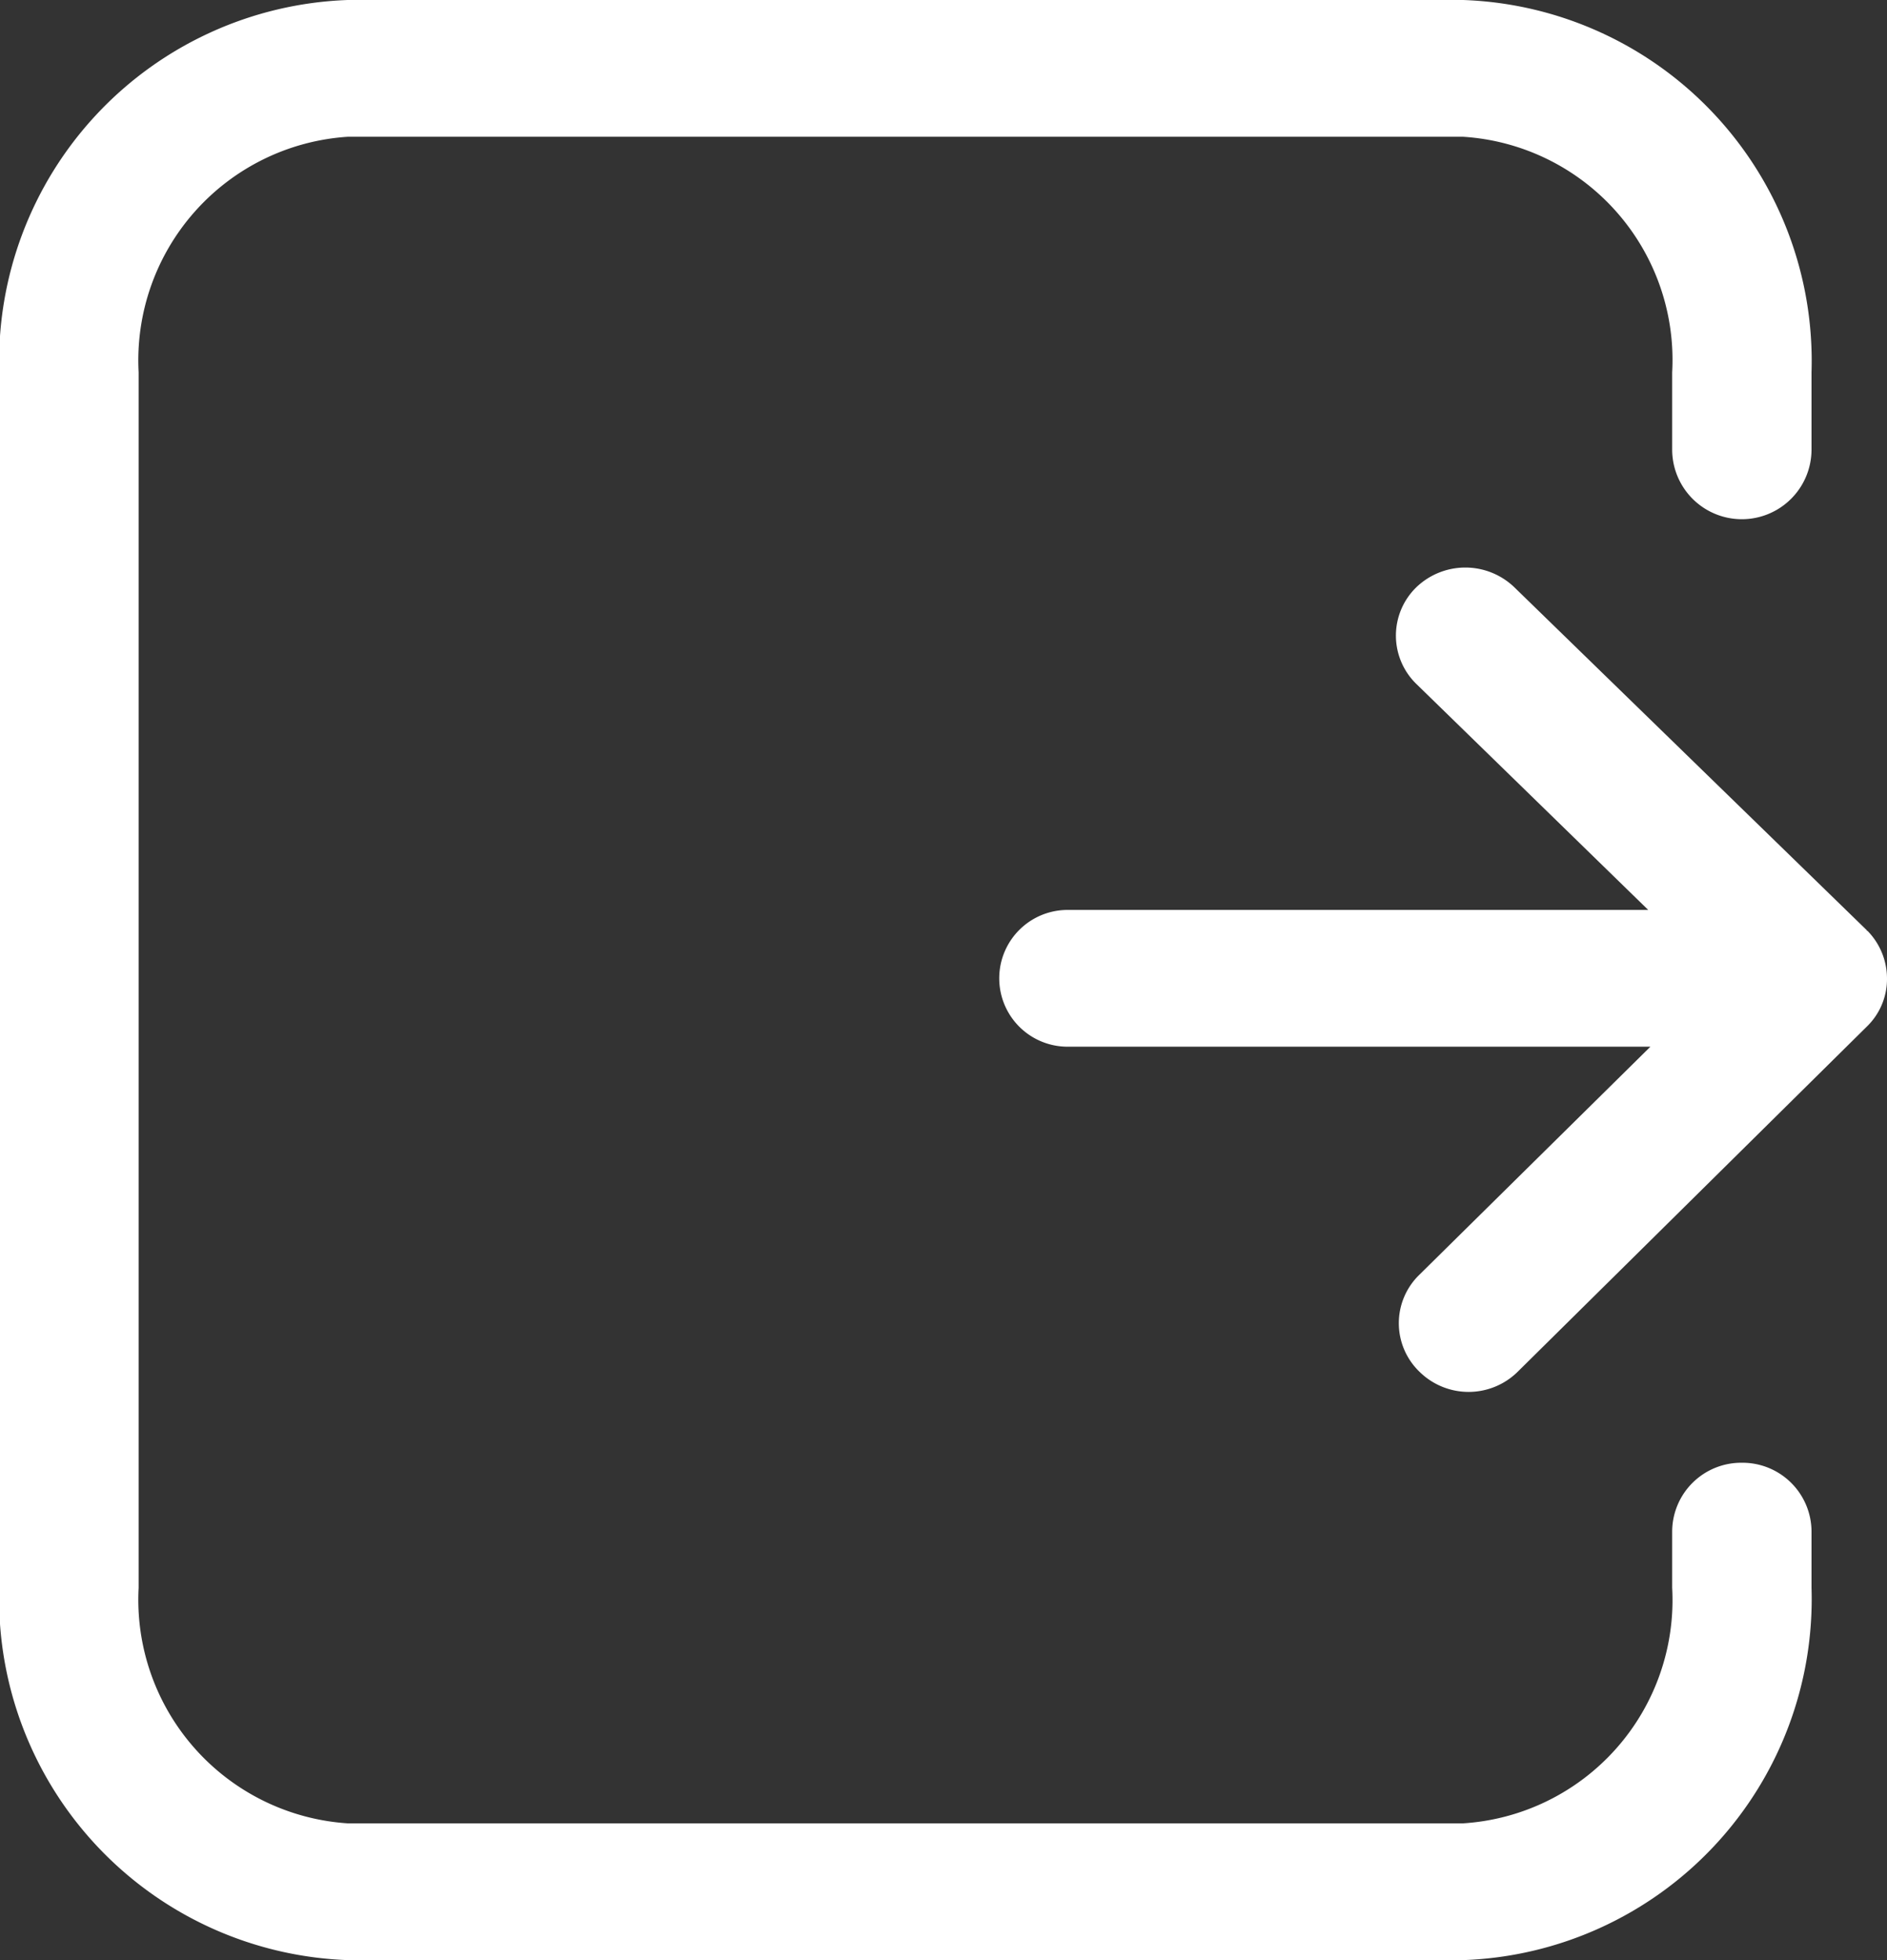 <svg xmlns="http://www.w3.org/2000/svg" width="26" height="27" viewBox="0 0 26 27">
  <rect x="0" y="0" width="26" height="27" fill="#333333" stroke="none"/>
  <defs>
    <style>
      .cls-1 {
        fill: #FFFFFF;
        fill-rule: evenodd;
      }
    </style>
  </defs>
  <path id="icon-quit-white" class="cls-1" d="M1631,618.149a0.951,0.951,0,0,0-.96.942v0.781a3.081,3.081,0,0,1-2.88,3.244h-15.37a3.088,3.088,0,0,1-2.88-3.244V603.128a3.087,3.087,0,0,1,2.88-3.244h15.37a3.08,3.08,0,0,1,2.88,3.244v1.064a0.96,0.96,0,0,0,1.92,0v-1.064a4.975,4.975,0,0,0-4.8-5.128h-15.37a4.982,4.982,0,0,0-4.8,5.128v16.744a4.983,4.983,0,0,0,4.8,5.128h15.37a4.976,4.976,0,0,0,4.8-5.128v-0.781A0.951,0.951,0,0,0,1631,618.149Zm1.73-7.328c-0.01,0-.01-0.006-0.01-0.009l-4.85-4.718a0.975,0.975,0,0,0-1.36,0,0.929,0.929,0,0,0,.01,1.332l3.19,3.108h-8a0.942,0.942,0,1,0,0,1.884h8.03l-3.19,3.148a0.928,0.928,0,0,0,.01,1.331,0.963,0.963,0,0,0,1.35,0l4.81-4.754a0.912,0.912,0,0,0,.28-0.663A0.939,0.939,0,0,0,1632.73,610.821Z" transform="translate(-1607 -598)"/>
</svg>
